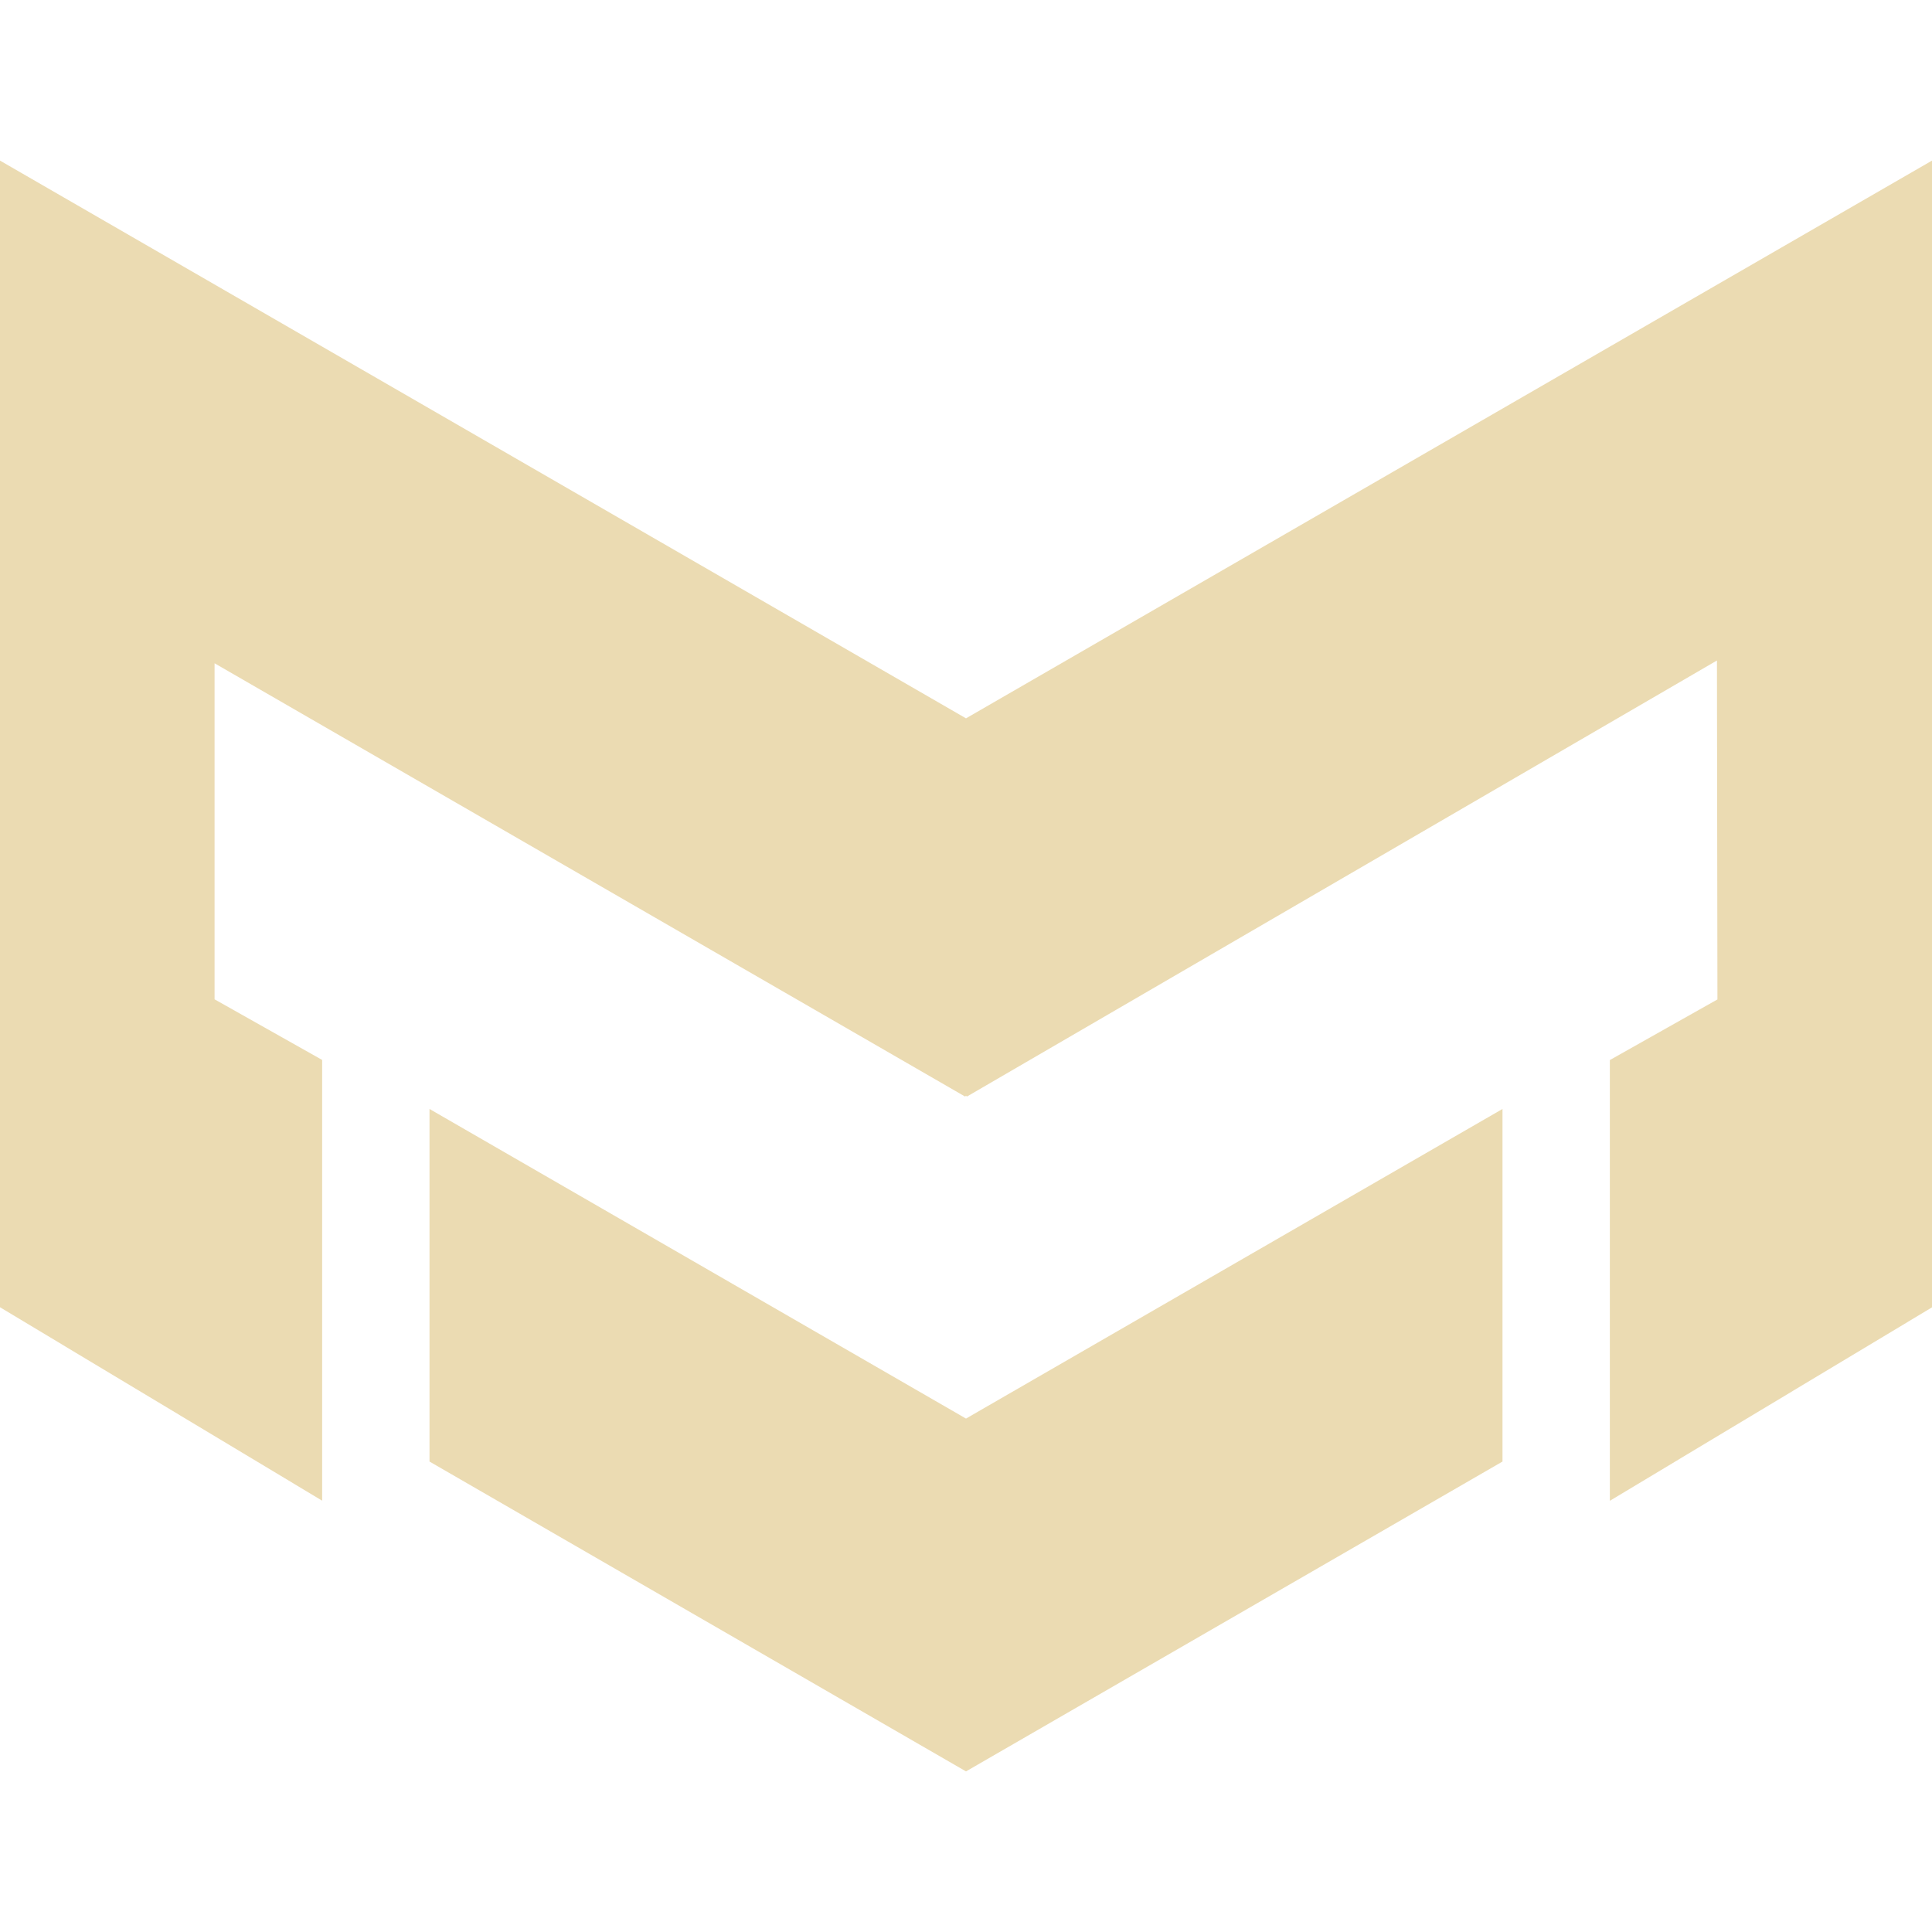 <svg width="16" height="16" version="1.1" xmlns="http://www.w3.org/2000/svg">
  <defs>
    <style type="text/css" id="current-color-scheme">.ColorScheme-Text { color:#ebdbb2; } .ColorScheme-Highlight { color:#458588; }</style>
  </defs>
  <path class="ColorScheme-Text" fill="currentColor" d="m0 1.33v9.496l2.668 1.602v-3.65l-0.891-0.502v-2.783l6.215 3.588 0.008-0.006 0.008 0.006 6.211-3.611 0.004 2.807-0.891 0.502v3.65l2.668-1.602v-6.436-0.002-3.059l-8 4.619-8-4.619zm3.557 7.854v2.92l4.443 2.566 4.443-2.566v-2.92l-4.443 2.564-4.443-2.564z"/>
</svg>
